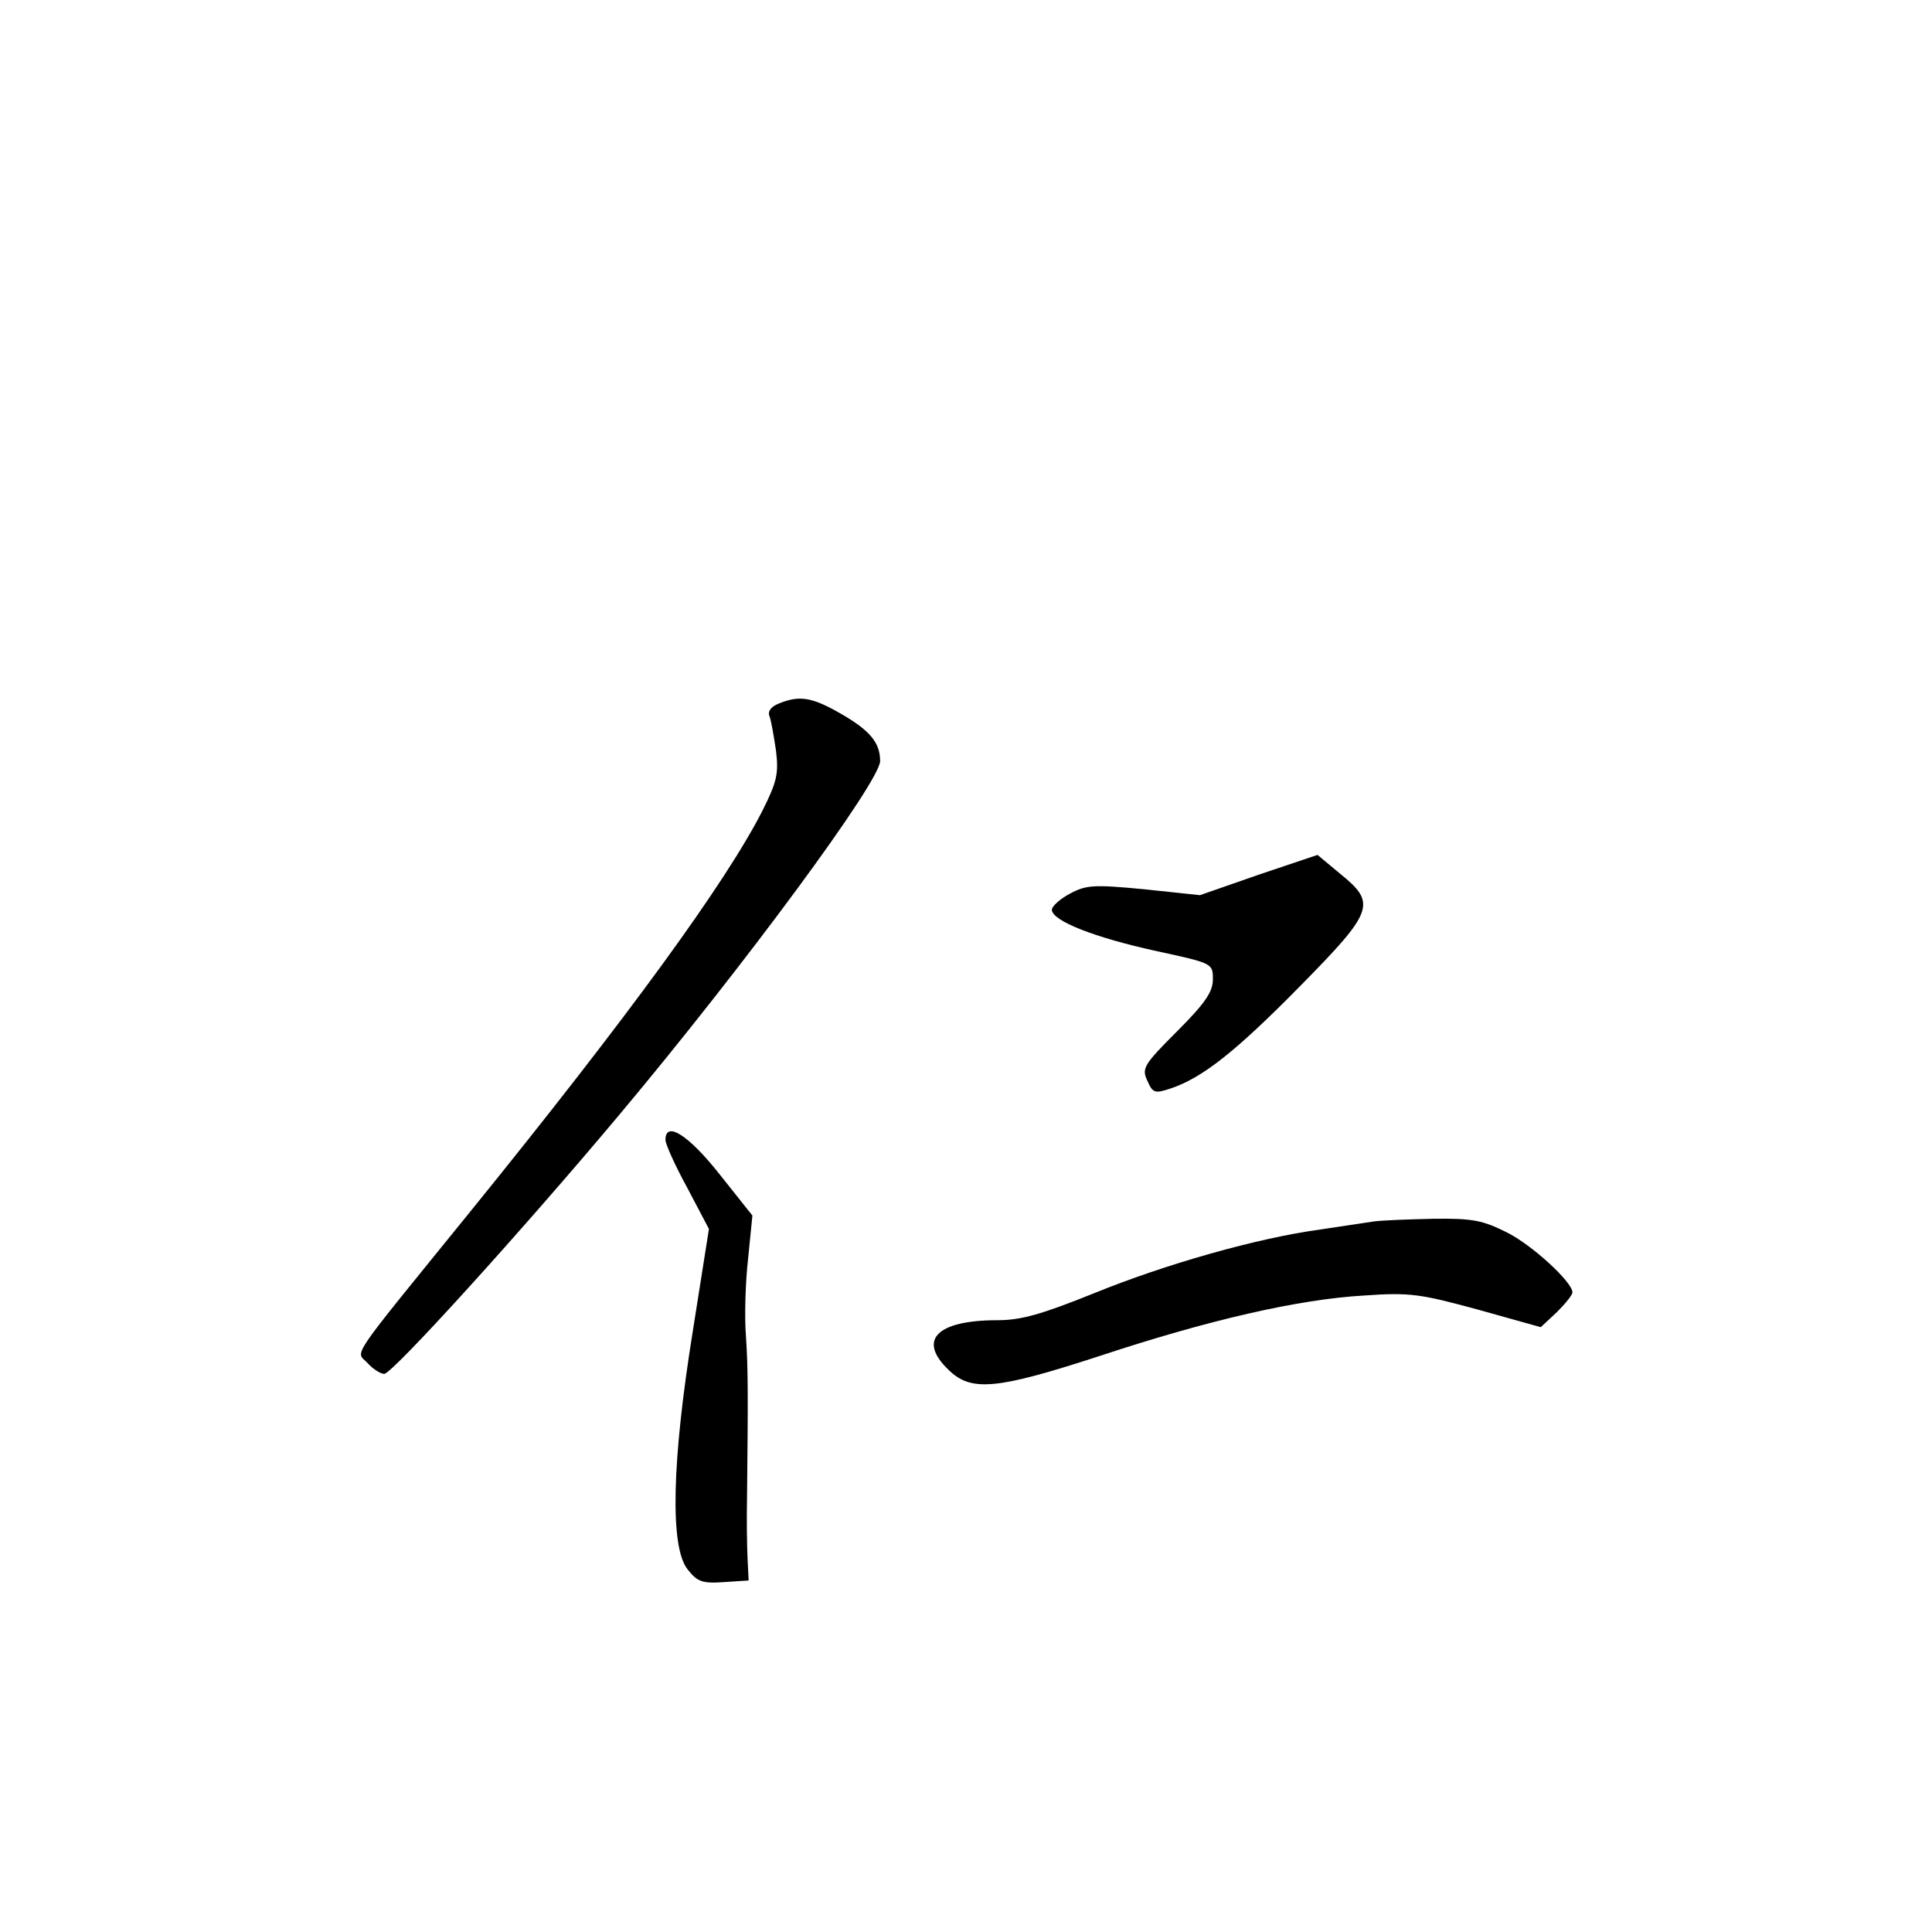 <?xml version="1.0" standalone="no"?>
<!DOCTYPE svg PUBLIC "-//W3C//DTD SVG 20010904//EN"
 "http://www.w3.org/TR/2001/REC-SVG-20010904/DTD/svg10.dtd">
<svg version="1.0" xmlns="http://www.w3.org/2000/svg"
 width="360pt" height="360pt" viewBox="0 0 360 360"
 preserveAspectRatio="xMidYMid meet">
<g transform="translate(0,360) scale(0.1,-0.1)"
fill="#000000" stroke="none">
<path d="M1451 2289 c-15 -6 -21 -15 -17 -24 3 -8 8 -37 12 -64 5 -42 2 -57
-25 -111 -68 -134 -250 -384 -545 -748 -232 -286 -213 -258 -191 -282 10 -11
24 -20 31 -20 15 0 259 269 439 484 233 278 485 620 485 658 0 34 -19 57 -73
88 -54 31 -77 35 -116 19z"/>
<path d="M2345 1970 l-109 -38 -104 11 c-94 9 -108 8 -138 -8 -19 -10 -34 -24
-34 -30 0 -21 80 -52 194 -77 106 -23 106 -23 106 -53 0 -23 -14 -44 -67 -97
-62 -62 -66 -69 -55 -92 10 -23 14 -24 44 -14 59 20 121 69 241 191 138 140
142 154 74 209 l-42 35 -110 -37z"/>
<path d="M1240 1476 c0 -8 18 -48 41 -90 l40 -76 -30 -190 c-39 -242 -43 -402
-10 -444 18 -23 27 -27 68 -24 l46 3 -2 40 c-1 22 -2 74 -1 115 2 193 2 239
-2 300 -3 36 -1 101 4 145 l8 80 -62 78 c-58 73 -100 99 -100 63z"/>
<path d="M2560 1324 c-14 -2 -59 -9 -100 -15 -117 -16 -287 -64 -422 -119 -97
-39 -135 -50 -179 -50 -114 0 -150 -37 -91 -93 42 -41 90 -36 283 27 200 66
368 105 491 112 85 6 104 3 211 -26 l118 -33 30 28 c16 16 29 32 29 37 0 19
-76 89 -123 112 -44 22 -63 26 -136 25 -48 -1 -97 -3 -111 -5z"/>
</g>
</svg>
